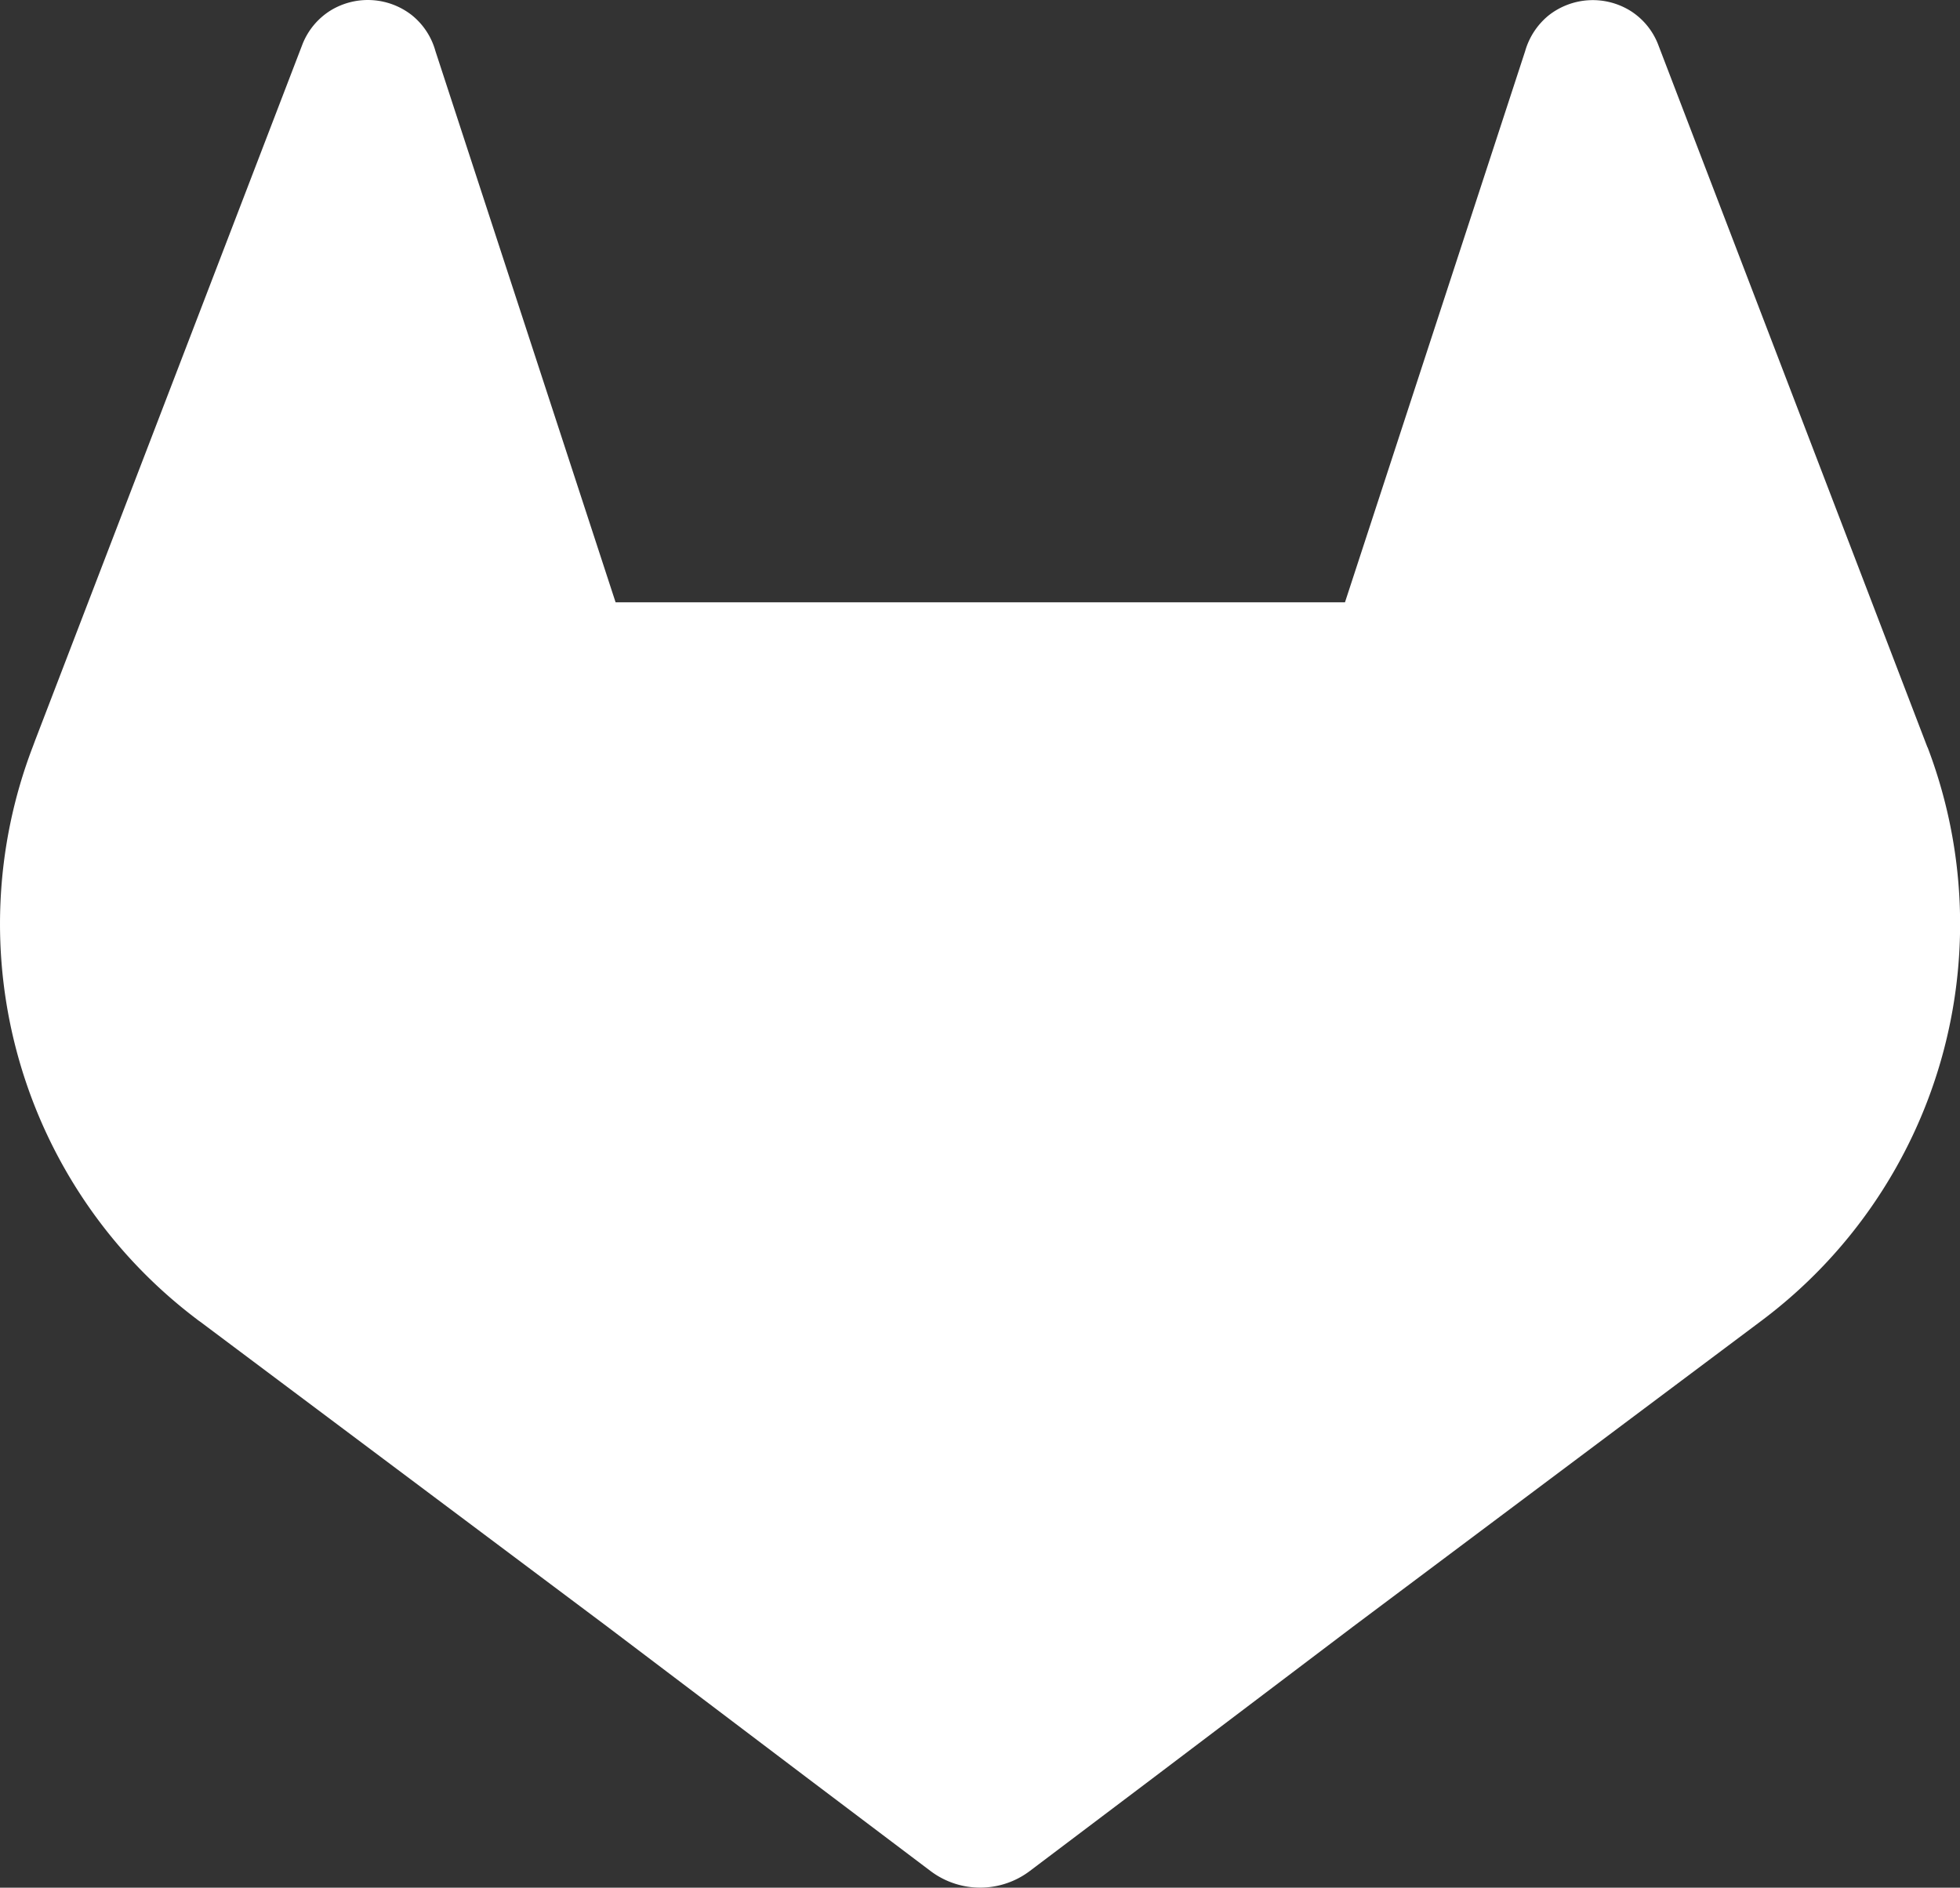 <?xml version="1.0" encoding="UTF-8" standalone="no"?>
<svg
   viewBox="0 0 24 23.113"
   version="1.1"
   id="svg1"
   sodipodi:docname="icon-mono-dark.svg"
   width="24"
   height="23.113"
   inkscape:version="1.4.2 (ebf0e940d0, 2025-05-08)"
   xmlns:inkscape="http://www.inkscape.org/namespaces/inkscape"
   xmlns:sodipodi="http://sodipodi.sourceforge.net/DTD/sodipodi-0.dtd"
   xmlns="http://www.w3.org/2000/svg"
   xmlns:svg="http://www.w3.org/2000/svg">
  <rect x="0" y="0" width="24" height="23.113" fill="#333333" stroke="none"/>
  <sodipodi:namedview
     id="namedview1"
     pagecolor="#ffffff"
     bordercolor="#000000"
     borderopacity="0.25"
     inkscape:showpageshadow="2"
     inkscape:pageopacity="0.0"
     inkscape:pagecheckerboard="0"
     inkscape:deskcolor="#d1d1d1"
     inkscape:zoom="1.2842105"
     inkscape:cx="189.61066"
     inkscape:cy="127.70492"
     inkscape:window-width="1366"
     inkscape:window-height="699"
     inkscape:window-x="0"
     inkscape:window-y="0"
     inkscape:window-maximized="1"
     inkscape:current-layer="svg1" />
  <defs
     id="defs1">
    <style
       id="style1">.cls-1{fill:#fff;}</style>
  </defs>
  <path
     class="cls-1"
     d="M 23.601,9.149 23.568,9.063 20.301,0.538 a 0.851,0.851 0 0 0 -0.336,-0.405 0.875,0.875 0 0 0 -1,0.054 0.875,0.875 0 0 0 -0.29,0.44 L 16.469,7.375 H 7.538 L 5.332,0.626 A 0.857,0.857 0 0 0 5.042,0.185 0.875,0.875 0 0 0 4.042,0.132 0.859,0.859 0 0 0 3.706,0.536 L 0.433,9.058 0.401,9.144 A 6.066,6.066 0 0 0 2.413,16.155 l 0.011,0.009 0.03,0.021 4.976,3.727 2.462,1.863 1.5,1.132 a 1.009,1.009 0 0 0 1.22,0 l 1.5,-1.132 2.462,-1.863 5.006,-3.749 0.013,-0.01 a 6.069,6.069 0 0 0 2.01,-7.003 z"
     id="path1"
     style="stroke-width:0.125" />
</svg>
